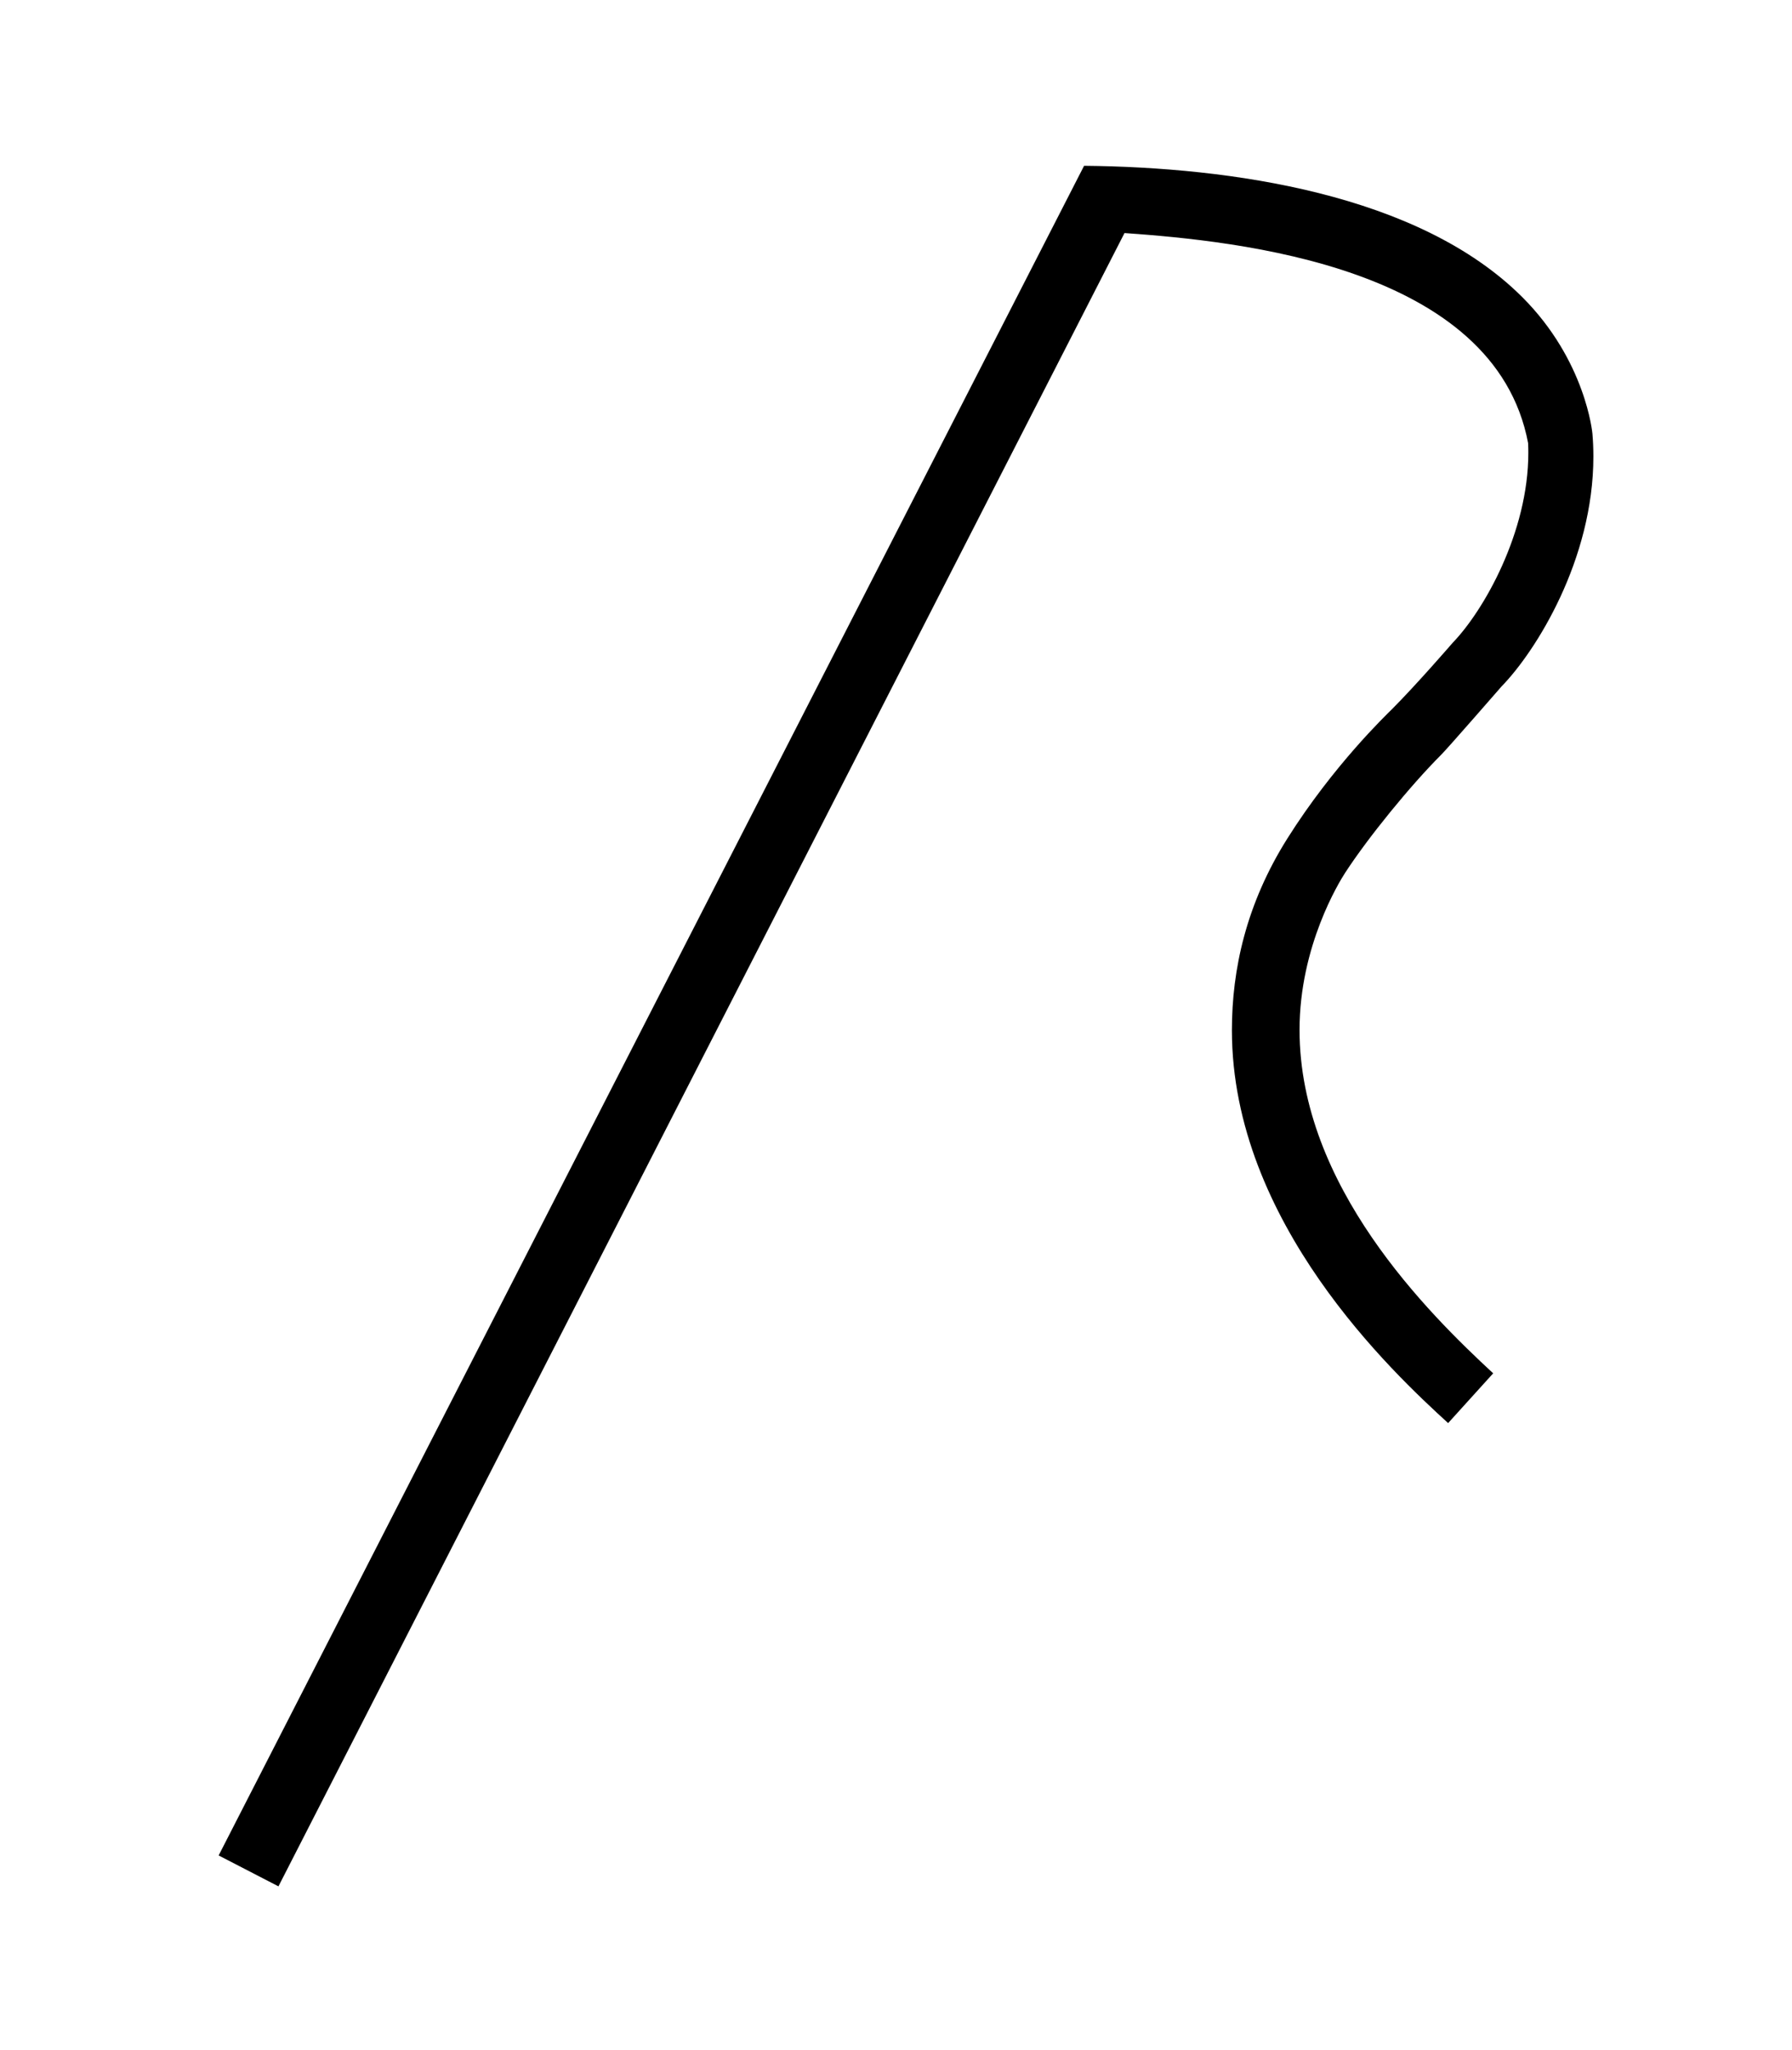 <?xml version="1.0" standalone="no"?>
<!DOCTYPE svg PUBLIC "-//W3C//DTD SVG 1.1//EN" "http://www.w3.org/Graphics/SVG/1.1/DTD/svg11.dtd" >
<svg xmlns="http://www.w3.org/2000/svg" xmlns:xlink="http://www.w3.org/1999/xlink" version="1.1" viewBox="-10 0 874 1000">
  <g transform="matrix(1 0 0 -1 0 800)">
   <path fill="currentColor"
d="M718.26 130.184c-31.797 29.425 -94.445 91.4 -94.445 167.495c0 40.887 19.395 72.248 22.307 76.726c11.161 17.157 31.799 42.494 46.735 57.43c3.576 3.576 29.201 33.075 29.513 33.395c16.612 17.028 44.76 61.7 44.76 112.101
c0 3.71 -0.153 7.452 -0.473 11.216c0 0 -3.155 35.48 -34.162 66.487c-50.542 50.542 -142.637 63.421 -213.76 64.103l-422.094 -824.103l29.164 -15.075l412.641 806.373c55.447 -3.896 180.555 -16.289 196.848 -102.449
c0.084 -2.159 0.106 -3.159 0.106 -4.712c0 -38.769 -21.689 -76.945 -36.906 -92.693c-0.279 -0.338 -17.834 -20.606 -29.575 -32.347c-2.838 -2.838 -28.621 -27.465 -51.068 -63.135
c-20.05 -31.86 -27.021 -63.788 -27.021 -93.452c0 -93.813 78.655 -167.151 105.455 -191.635z" />
  </g>

</svg>

